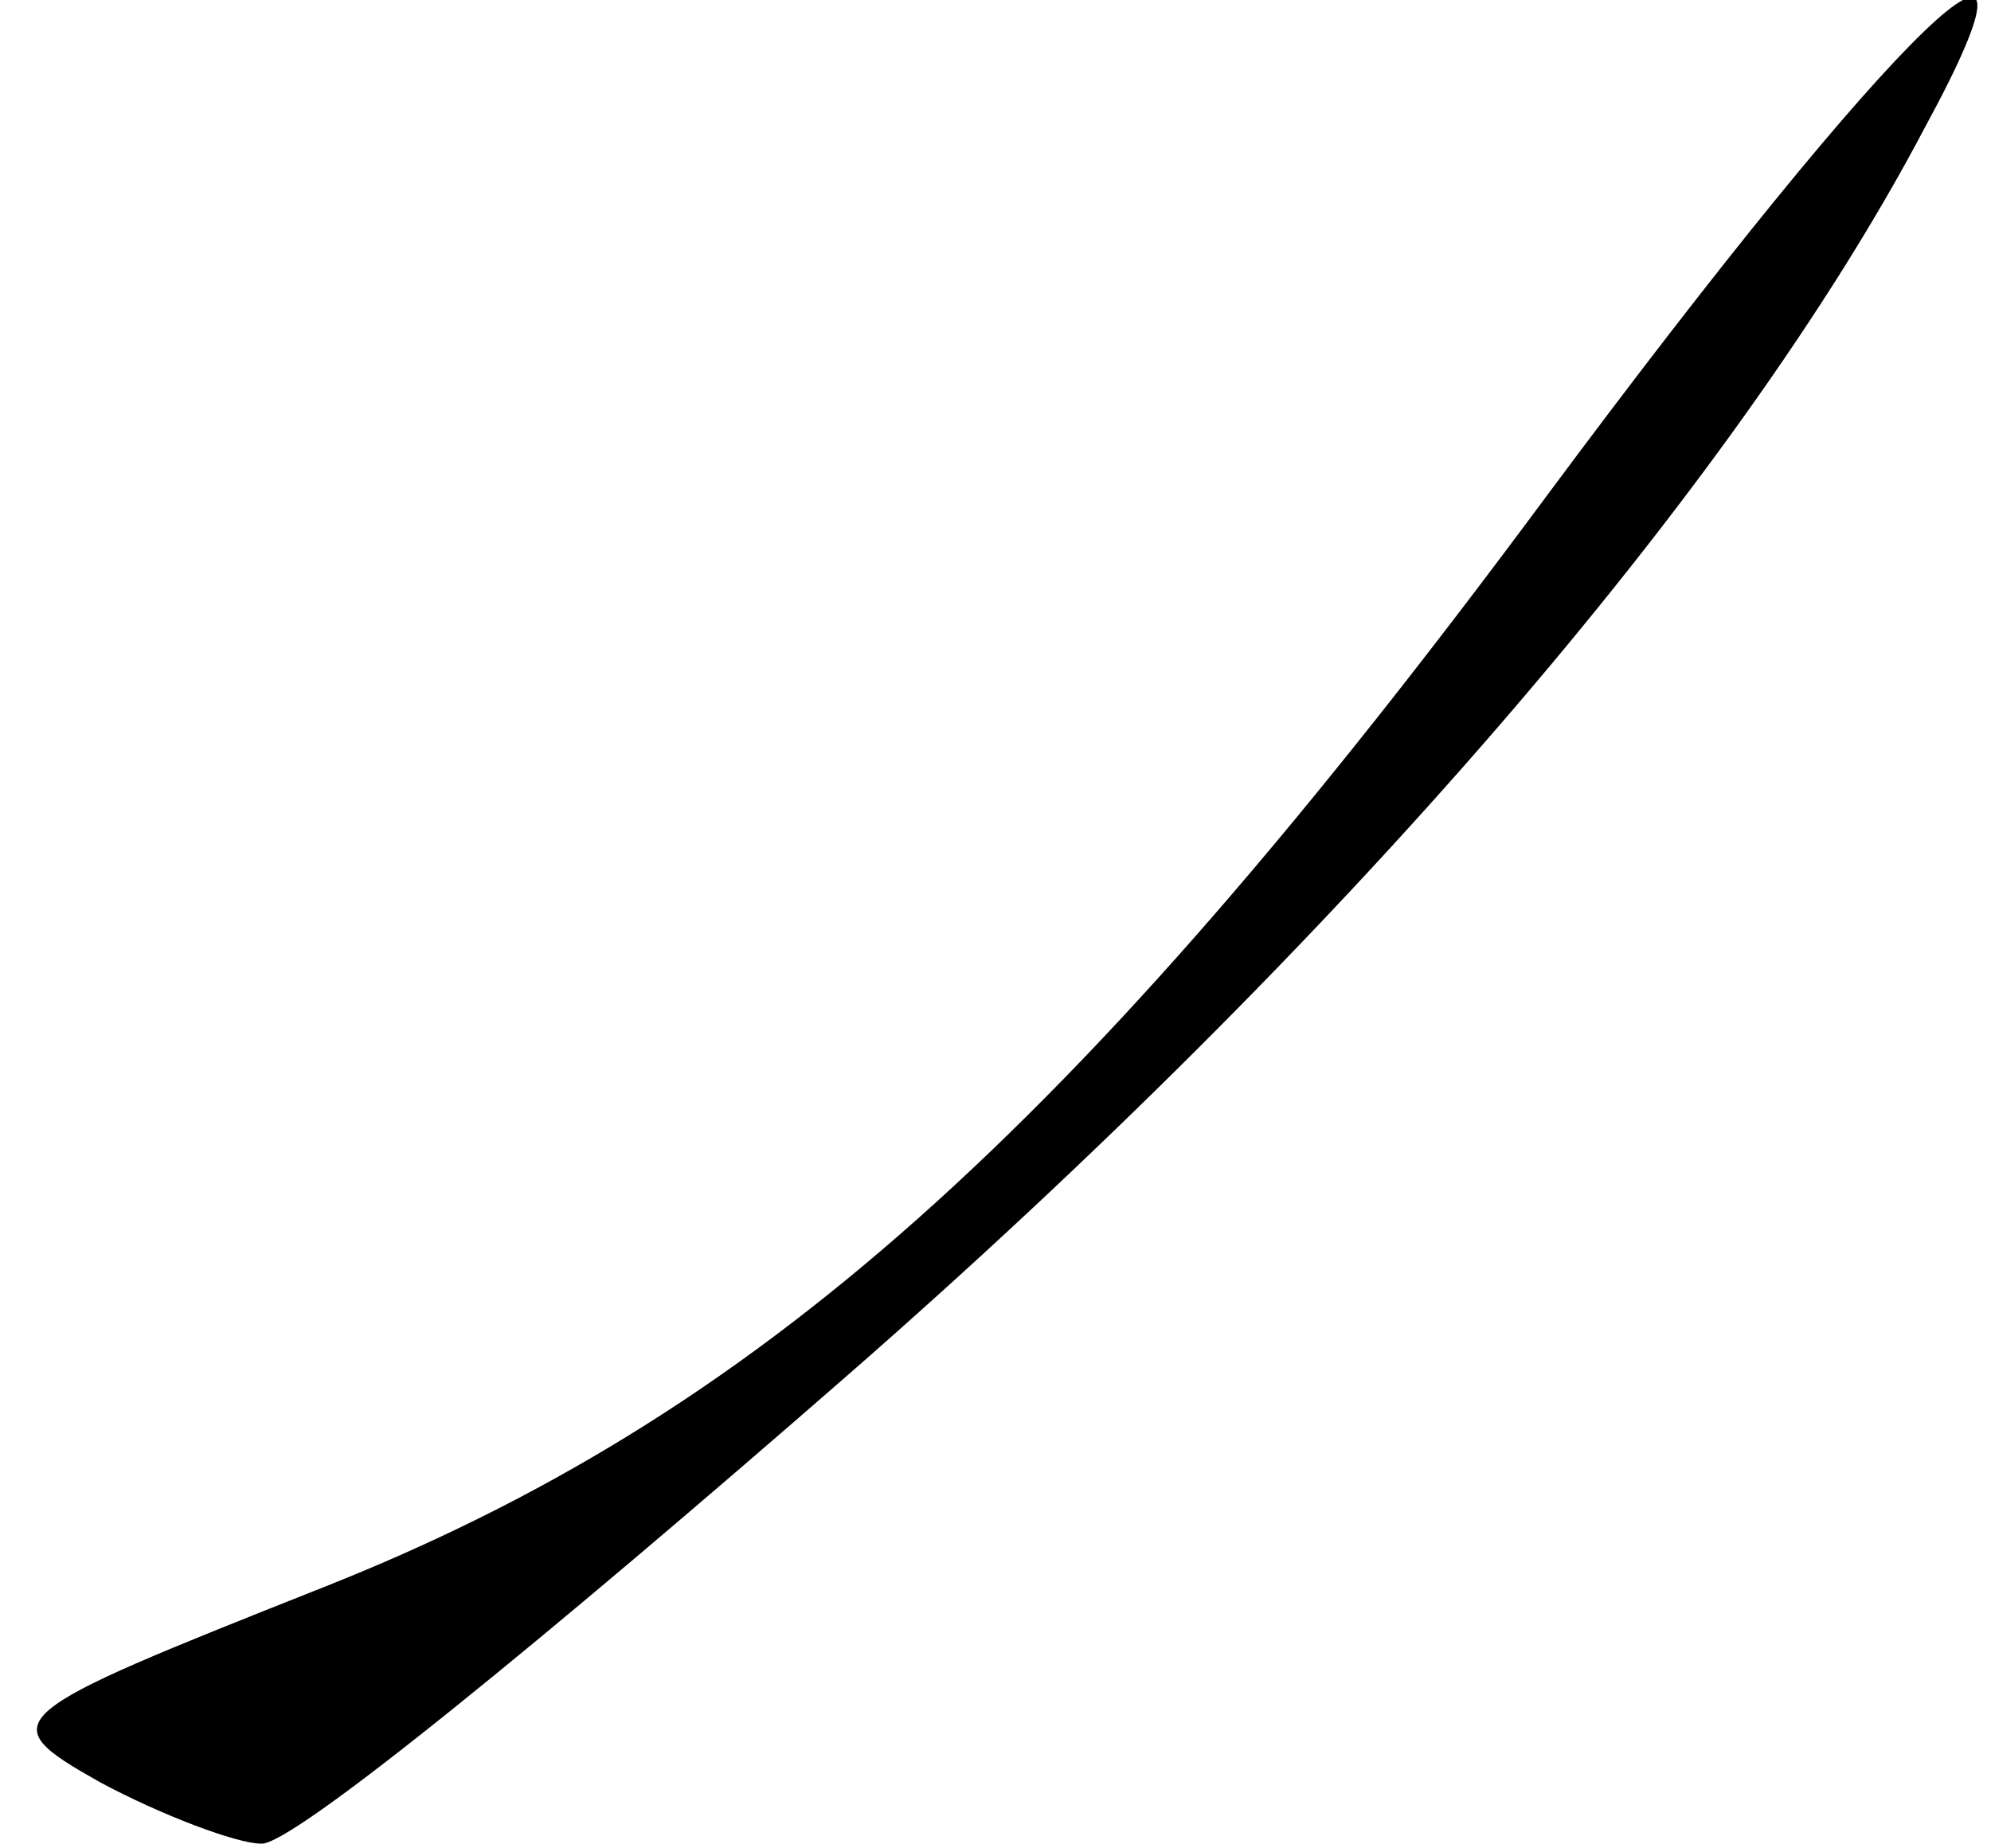 <?xml version="1.0" standalone="no"?>
<!DOCTYPE svg PUBLIC "-//W3C//DTD SVG 20010904//EN"
 "http://www.w3.org/TR/2001/REC-SVG-20010904/DTD/svg10.dtd">
<svg version="1.0" xmlns="http://www.w3.org/2000/svg"
 width="42pt" height="39pt" viewBox="0 0 42 39"
 preserveAspectRatio="xMidYMid meet">
<g transform="translate(0,39) scale(0.1,-0.1)"
fill="#000000" stroke="none">
<path fill="#000000" stroke="none" d="M326 285 c-100 -135 -167 -194 -258
-230 -68 -27 -70 -28 -47 -41 13 -7 29 -13 34 -13 6 -1 61 44 124 99 103 90
187 187 227 263 31 57 -5 23 -80 -78z"/>
</g>
</svg>
